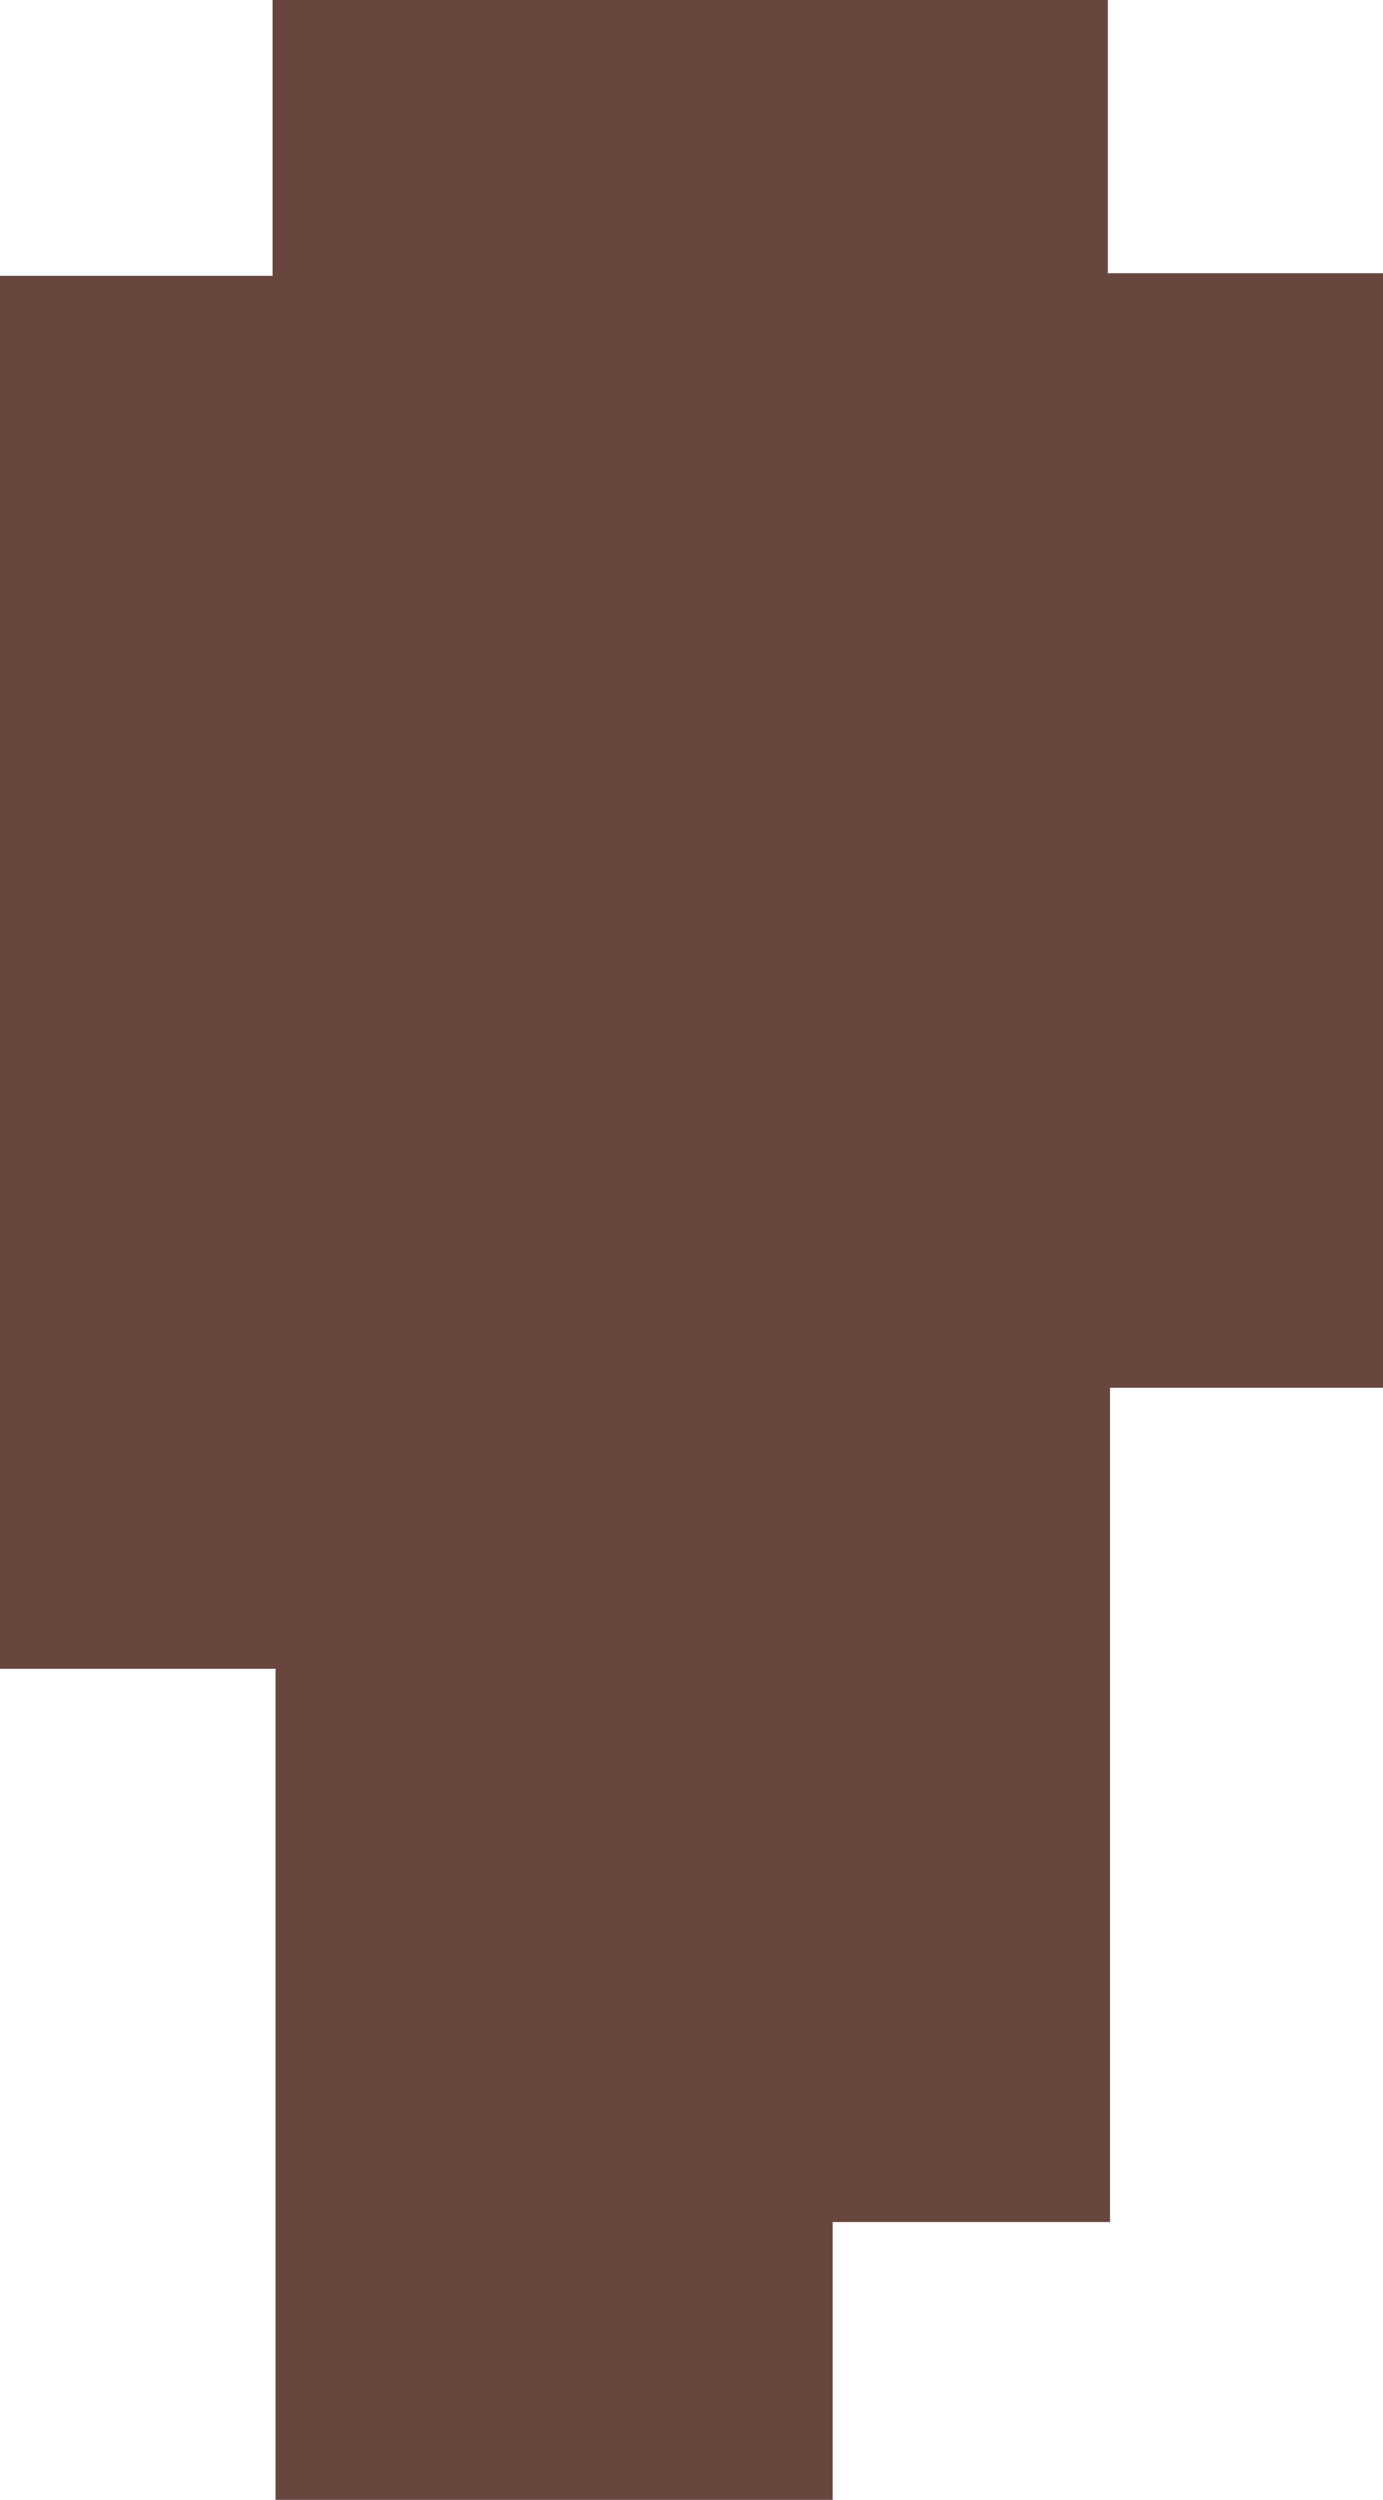 <svg id="Layer_1" data-name="Layer 1" xmlns="http://www.w3.org/2000/svg" viewBox="0 0 69.36 125.34"><path d="M60.54,88.42H32.6V46.75H18.78V-23.09H32.45V-36.92H74.34v13.7H88.15V32.66H74.45V74.49H60.54Z" transform="translate(-18.78 36.92)" fill="#68463d"/></svg>
